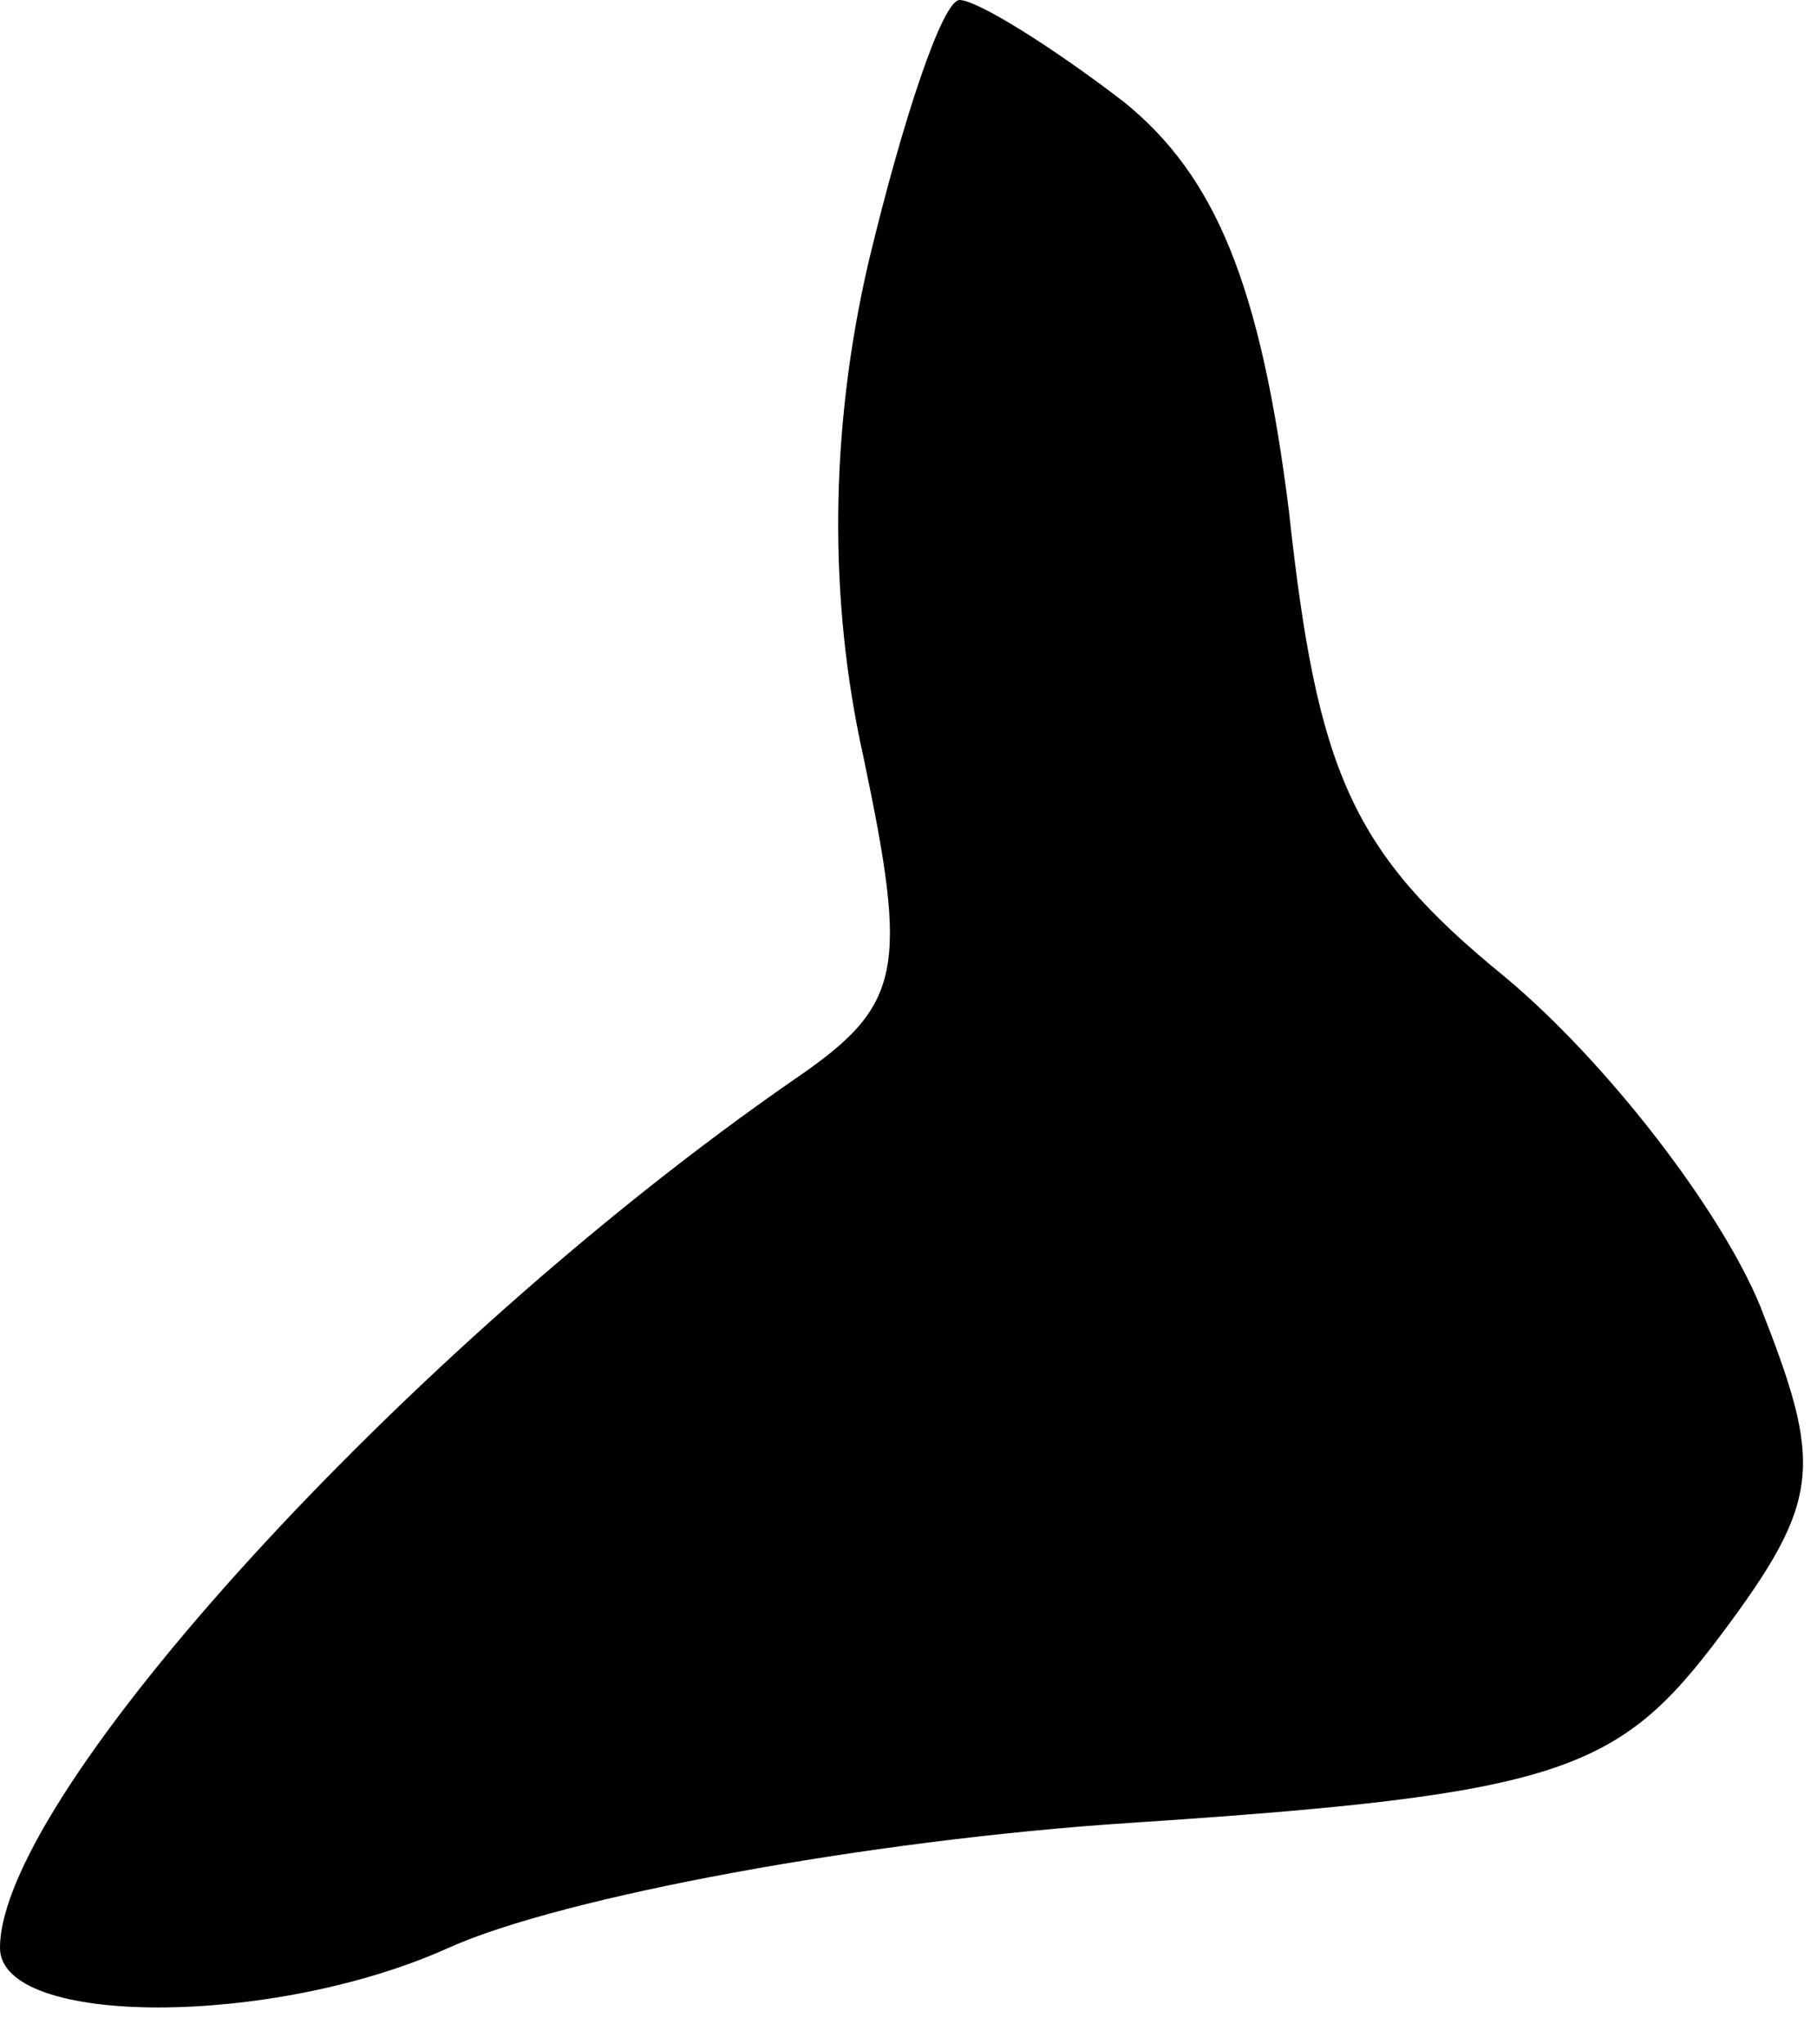 <?xml version="1.0" standalone="no"?>
<!DOCTYPE svg PUBLIC "-//W3C//DTD SVG 20010904//EN"
 "http://www.w3.org/TR/2001/REC-SVG-20010904/DTD/svg10.dtd">
<svg version="1.0" xmlns="http://www.w3.org/2000/svg"
 width="32pt" height="36pt" viewBox="0 0 32 36"
 preserveAspectRatio="xMidYMid meet">
<g transform="translate(0,36) scale(0.1,-0.1)"
fill="#000000" stroke="none">
<path fill="#000000" stroke="none" d="M153 314 c-7 -30 -7 -60 -1 -87 8 -38
7 -44 -12 -57 -68 -47 -140 -126 -140 -153 0 -14 48 -14 79 0 20 9 74 19 120
22 76 5 86 9 104 33 18 24 18 30 7 58 -7 17 -27 43 -45 58 -27 22 -33 36 -38
82 -5 40 -13 59 -29 72 -13 10 -26 18 -29 18 -3 0 -10 -21 -16 -46z"/>
</g>
</svg>
